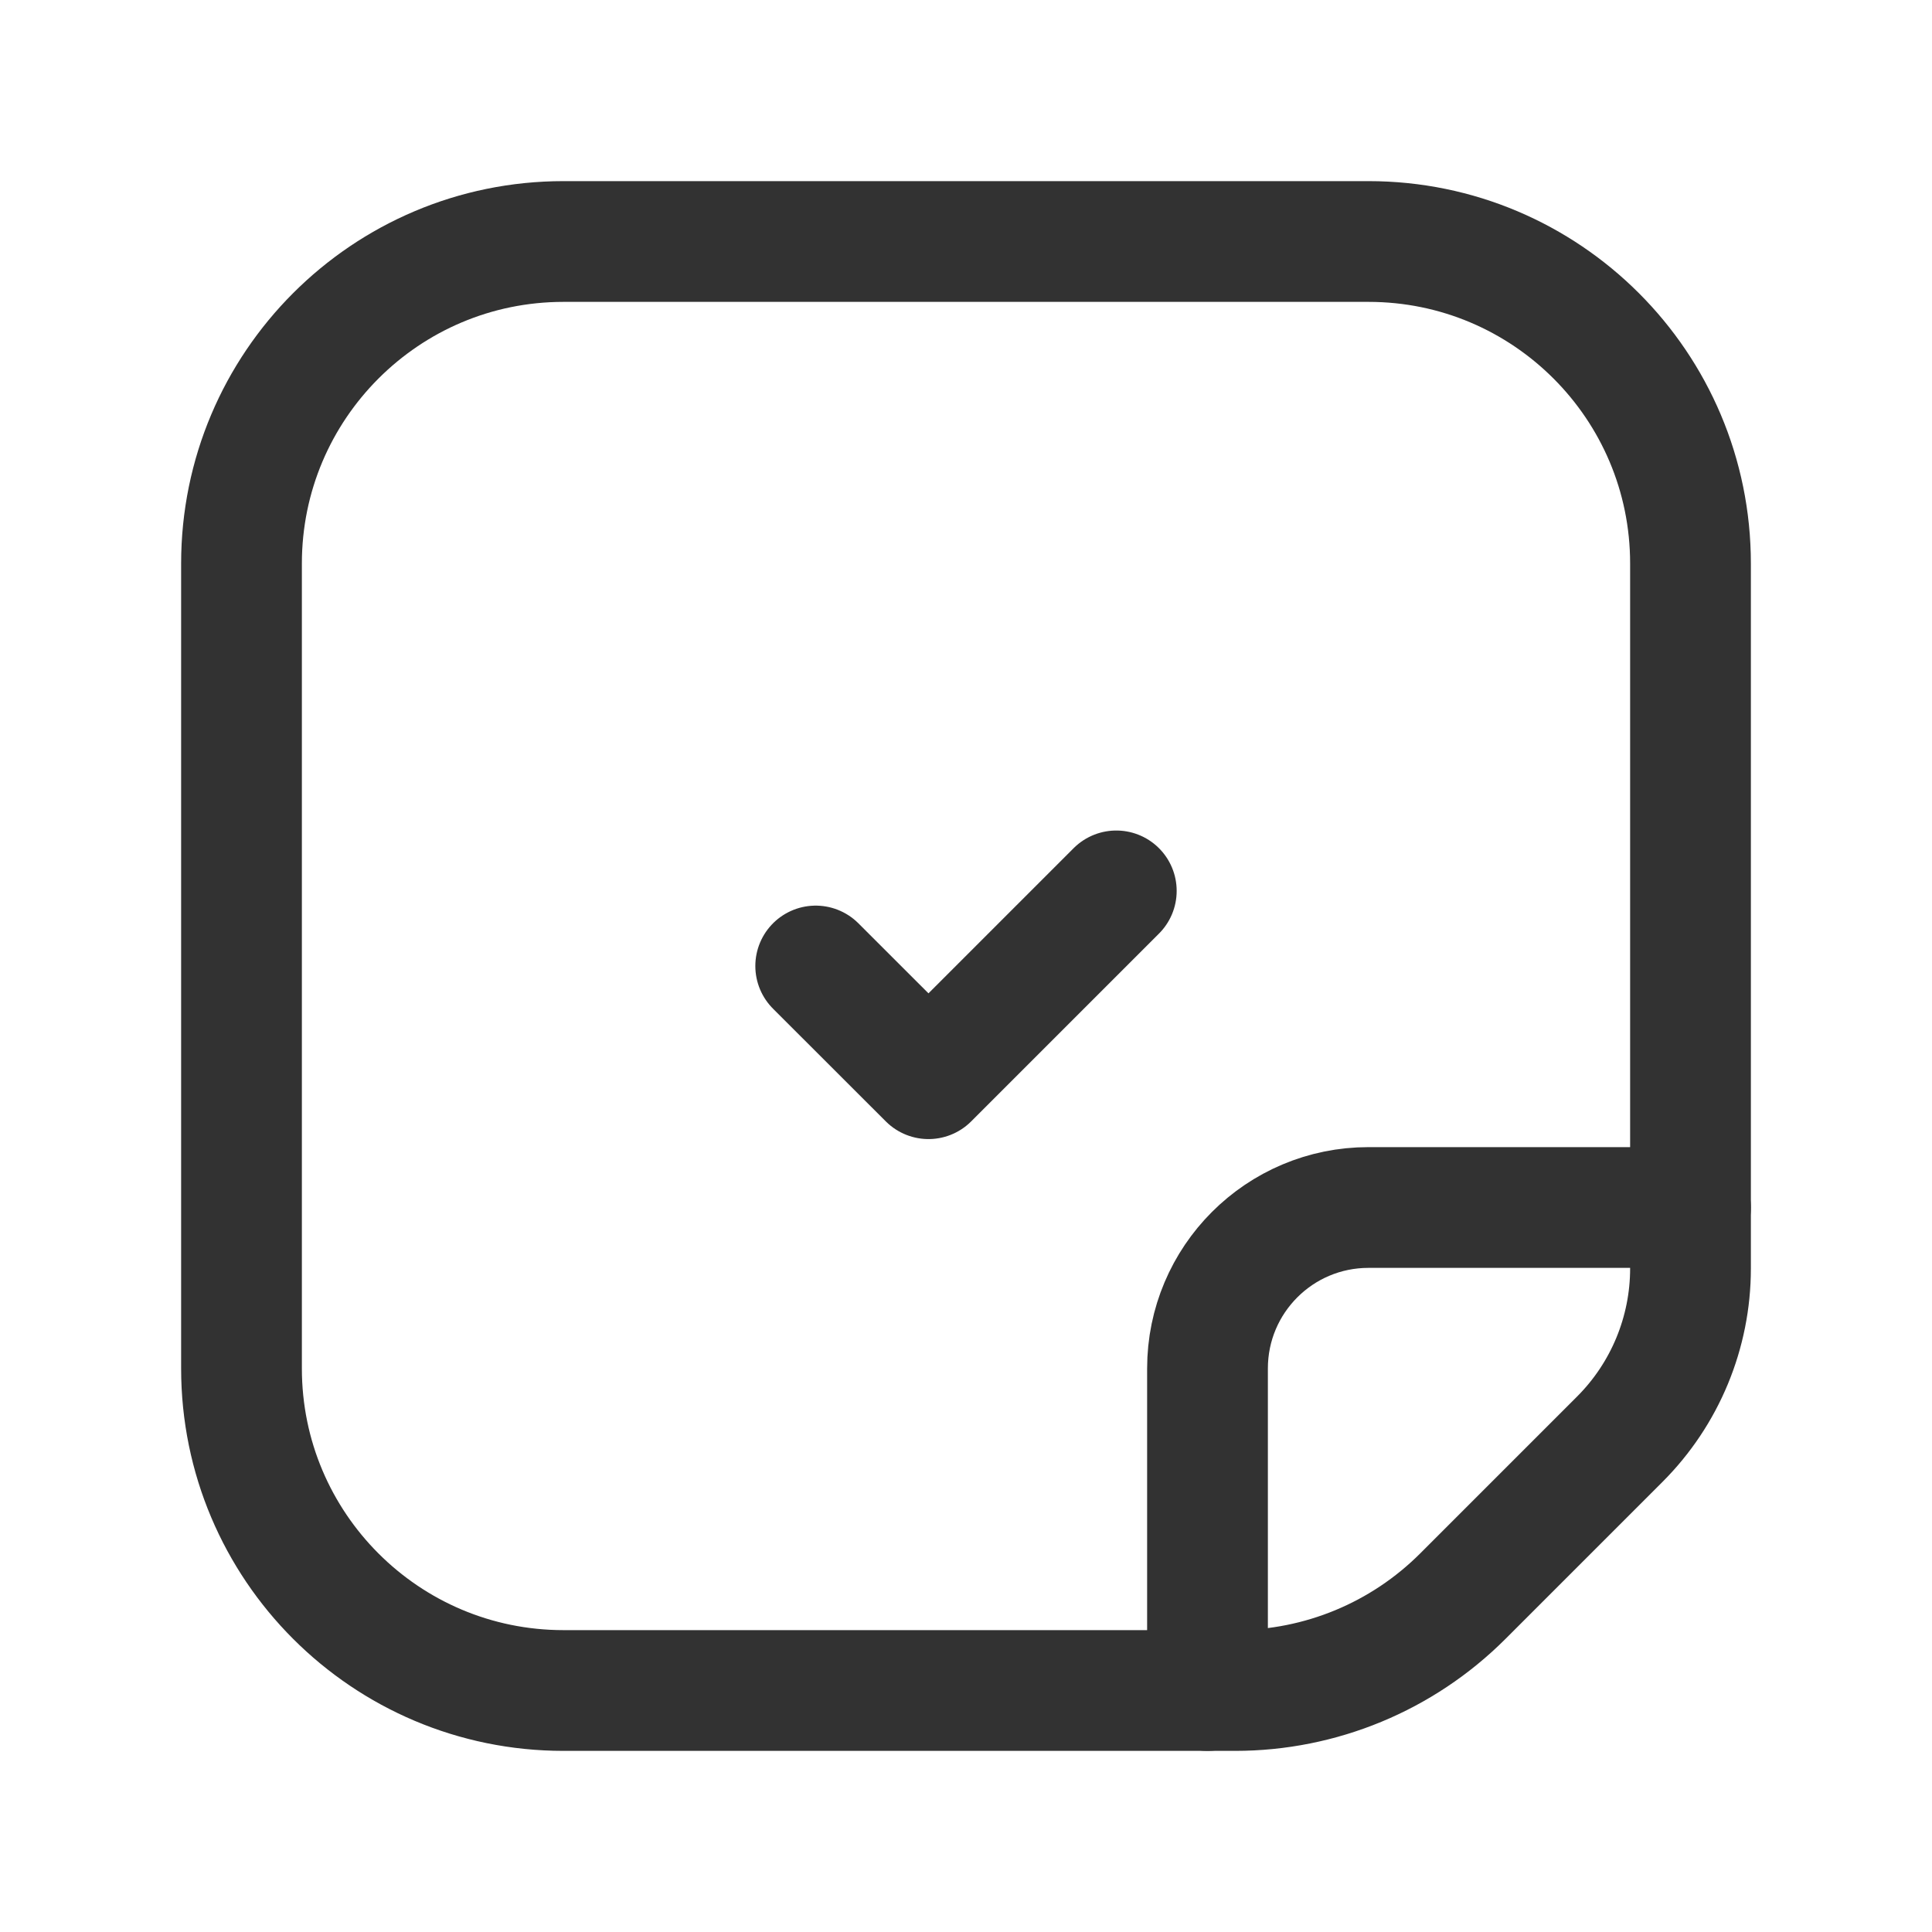 <?xml version="1.0" encoding="utf-8"?>
<!-- Generator: Adobe Illustrator 24.0.2, SVG Export Plug-In . SVG Version: 6.00 Build 0)  -->
<svg version="1.1" id="Layer_1" xmlns="http://www.w3.org/2000/svg" xmlns:xlink="http://www.w3.org/1999/xlink" x="0px" y="0px"
	 width="24px" height="24px" viewBox="0 0 24 24" enable-background="new 0 0 24 24" xml:space="preserve">
<g>
	<g>
		<path fill="none" stroke="#323232" stroke-width="1.5" stroke-linecap="round" stroke-linejoin="round" d="M18.172,19.828
			l1.95-1.95C20.684,17.316,21,16.553,21,15.757V7c0-2.209-1.791-4-4-4H7C4.791,3,3,4.791,3,7v10c0,2.209,1.791,4,4,4h8.343
			C16.404,21,17.421,20.579,18.172,19.828z"/>
		<path fill="none" stroke="#323232" stroke-width="1.5" stroke-linecap="round" stroke-linejoin="round" d="M15,21v-4
			c0-1.105,0.895-2,2-2h4"/>
		<g>
			<path fill="none" stroke="#323232" stroke-width="1.5" stroke-linecap="round" stroke-linejoin="round" d="M13.867,11.067
				l-2.333,2.333L10.133,12"/>
		</g>
	</g>
	<path fill="none" d="M0,0h24v24H0V0z"/>
</g>
</svg>
